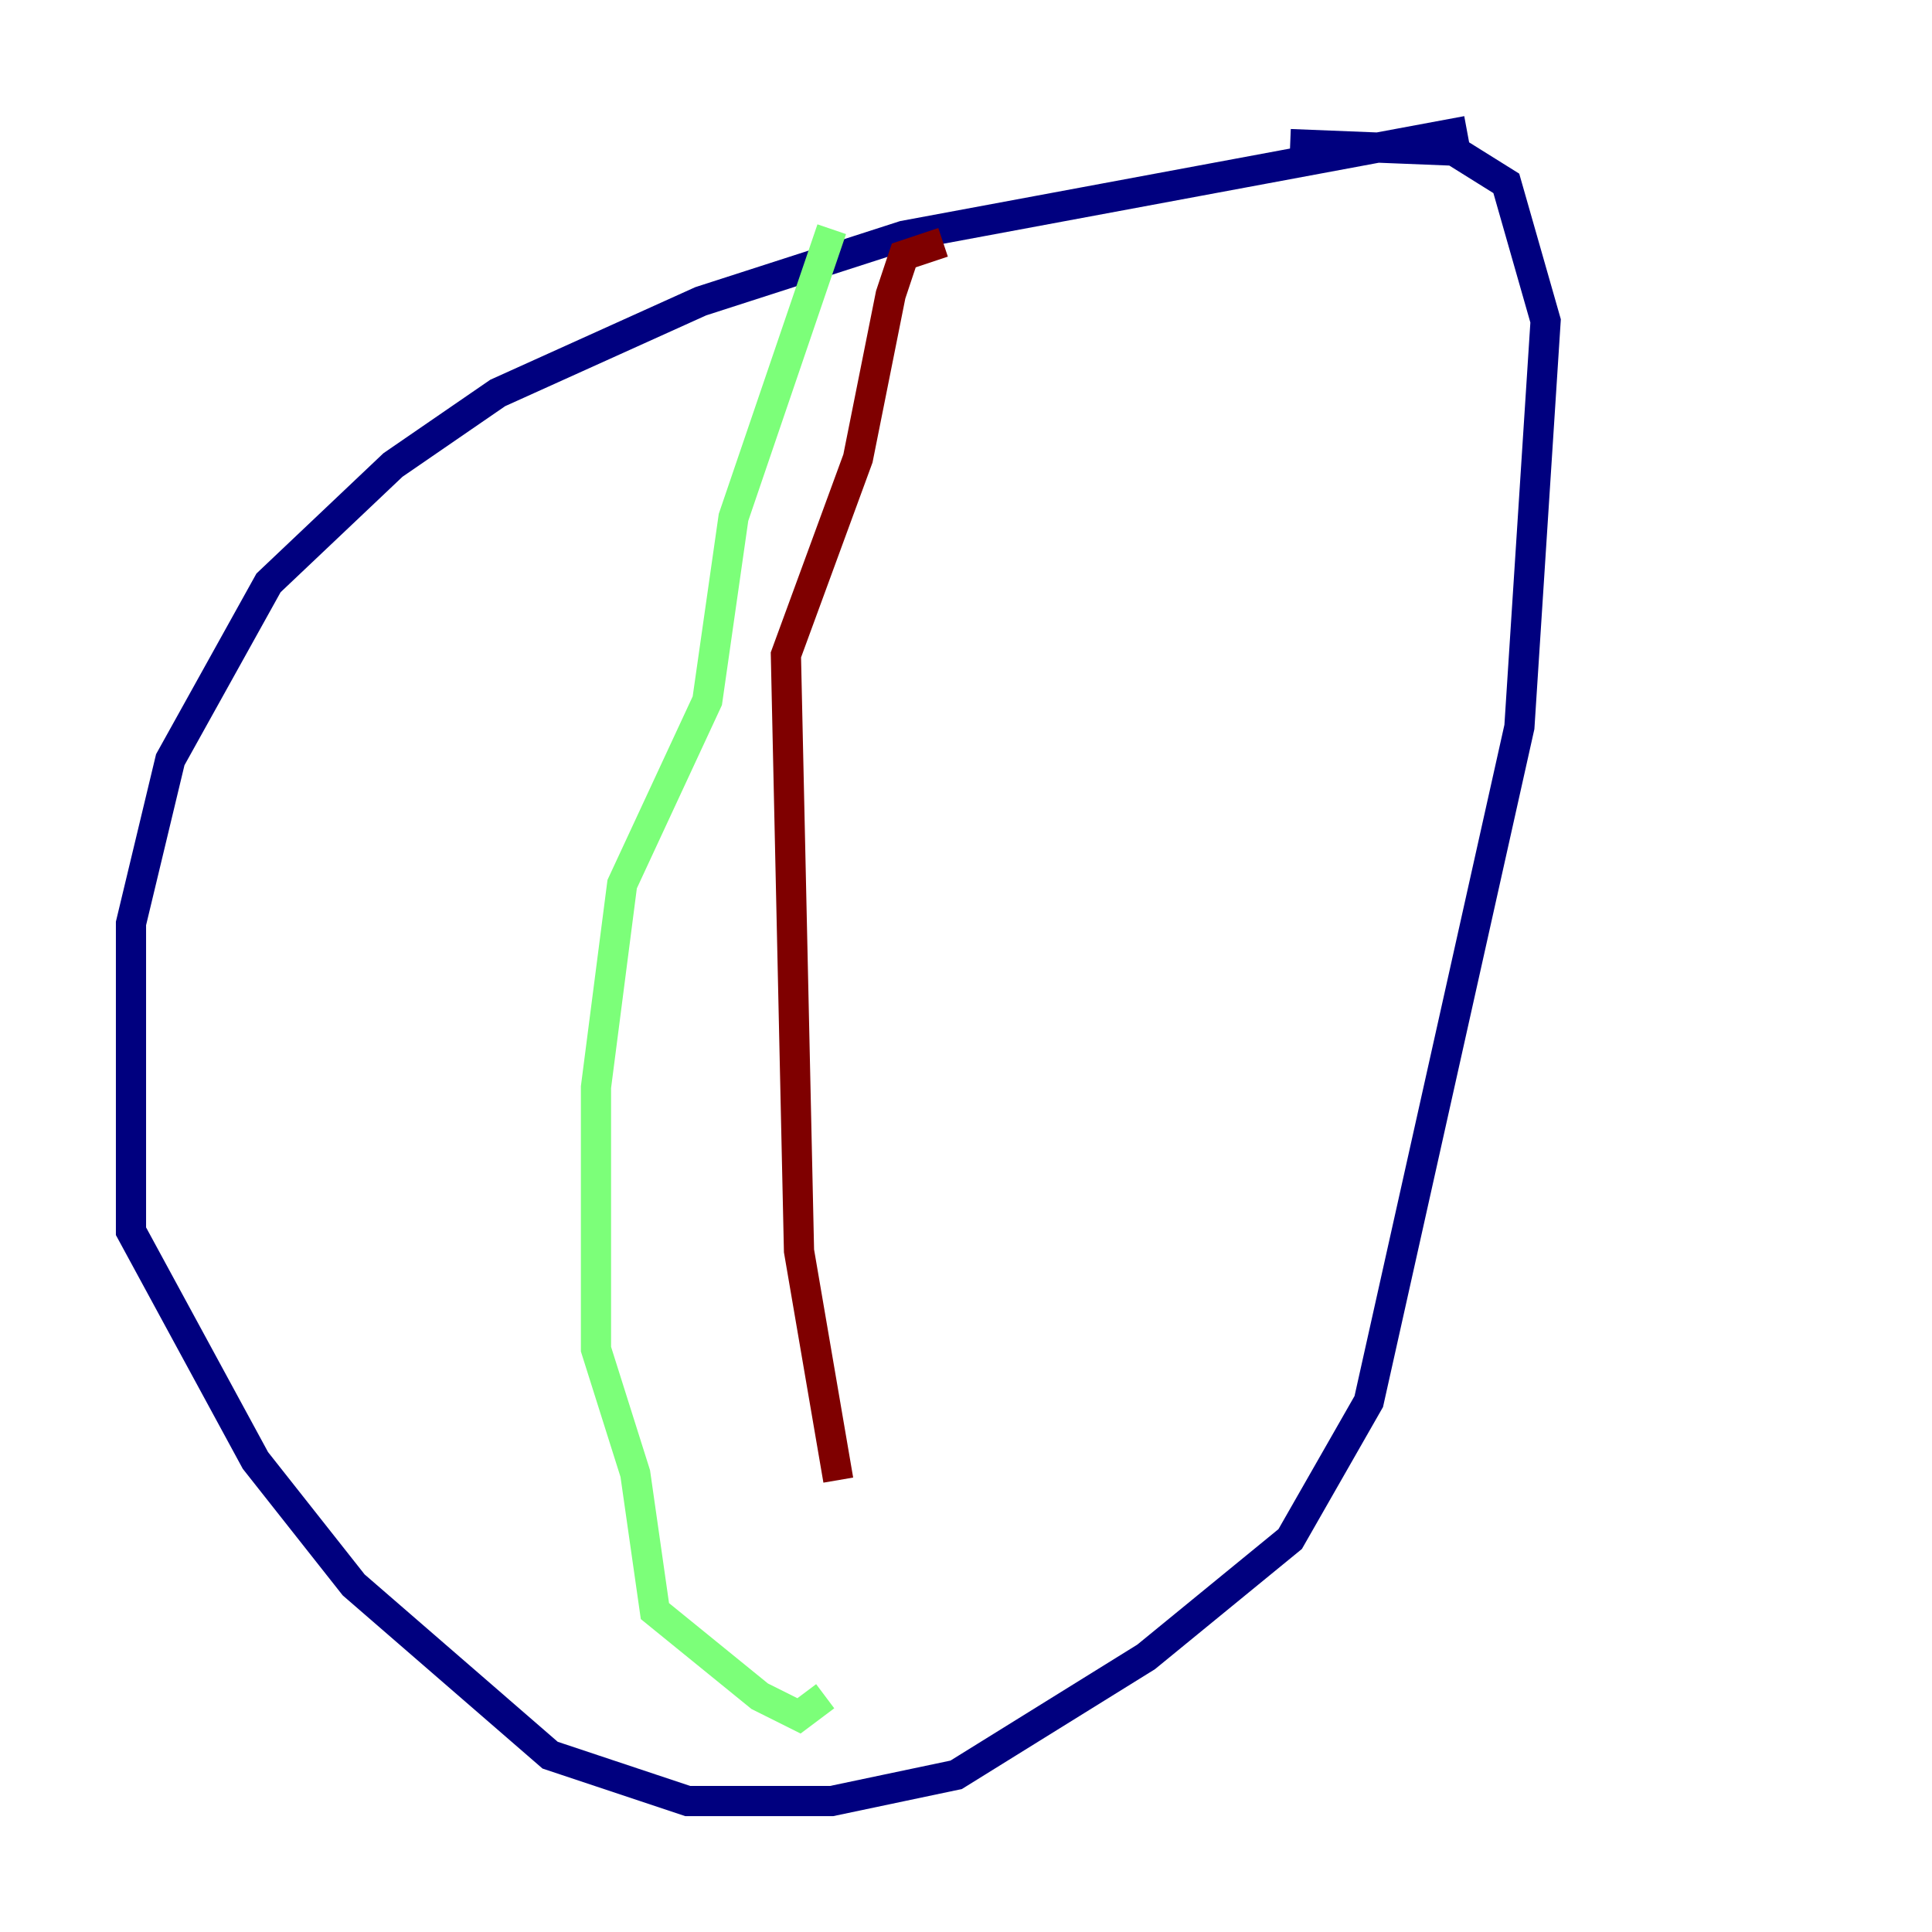 <?xml version="1.0" encoding="utf-8" ?>
<svg baseProfile="tiny" height="128" version="1.2" viewBox="0,0,128,128" width="128" xmlns="http://www.w3.org/2000/svg" xmlns:ev="http://www.w3.org/2001/xml-events" xmlns:xlink="http://www.w3.org/1999/xlink"><defs /><polyline fill="none" points="97.193,8.678 59.878,15.62 46.427,19.959 32.976,26.034 26.034,30.807 17.79,38.617 11.281,50.332 8.678,61.18 8.678,81.573 16.922,96.759 23.43,105.003 36.447,116.285 45.559,119.322 55.105,119.322 63.349,117.586 75.932,109.776 85.478,101.966 90.685,92.854 100.664,48.163 102.4,21.261 99.797,12.149 96.325,9.98 85.478,9.546" stroke="#00007f" stroke-width="2" /><polyline fill="none" points="55.105,15.186 48.597,34.278 46.861,46.427 41.22,58.576 39.485,72.027 39.485,89.383 42.088,97.627 43.39,106.739 50.332,112.38 52.936,113.681 54.671,112.38" stroke="#7cff79" stroke-width="2" /><polyline fill="none" points="62.481,16.054 59.878,16.922 59.01,19.525 56.841,30.373 52.068,43.39 52.936,82.875 55.539,98.061" stroke="#7f0000" stroke-width="2" /></svg>